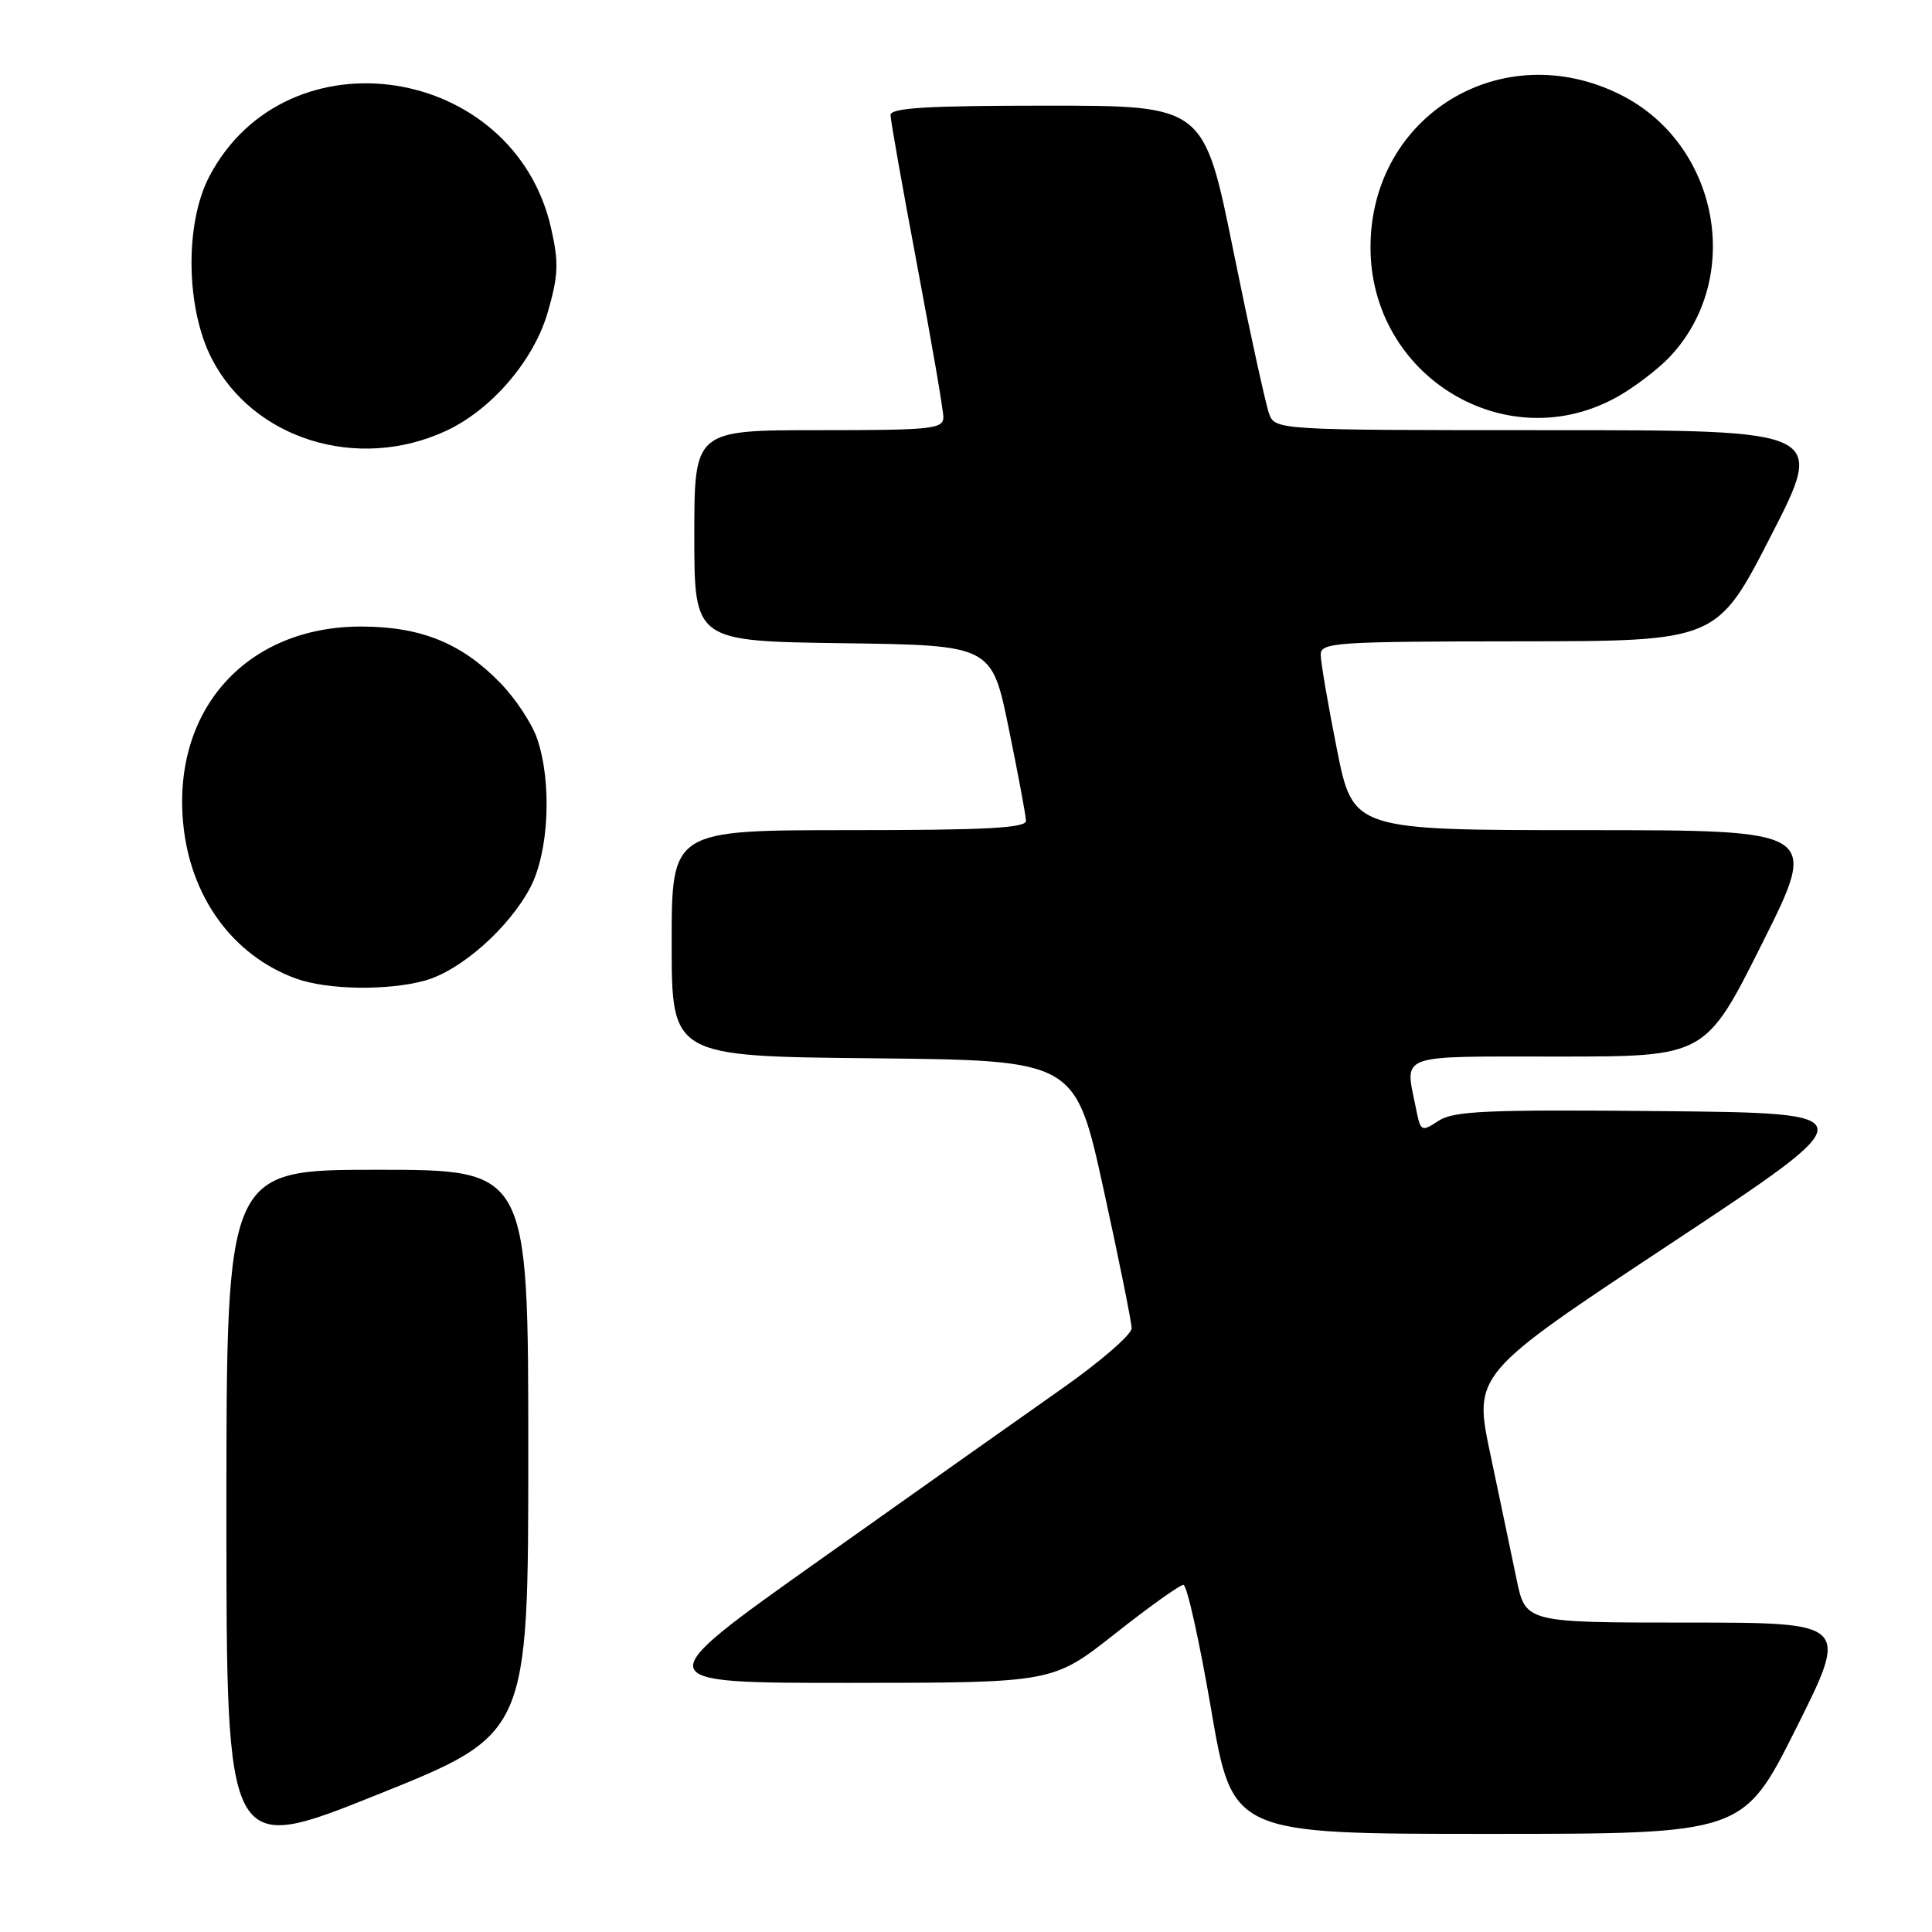 <?xml version="1.0" encoding="UTF-8" standalone="no"?>
<!DOCTYPE svg PUBLIC "-//W3C//DTD SVG 1.1//EN" "http://www.w3.org/Graphics/SVG/1.1/DTD/svg11.dtd" >
<svg xmlns="http://www.w3.org/2000/svg" xmlns:xlink="http://www.w3.org/1999/xlink" version="1.1" viewBox="0 0 256 256">
 <g >
 <path fill="currentColor"
d=" M 70.00 192.39 C 70.00 155.00 70.00 155.00 50.00 155.00 C 30.00 155.00 30.00 155.00 30.00 200.41 C 30.00 245.83 30.00 245.83 50.00 237.80 C 70.00 229.78 70.00 229.78 70.00 192.39 Z  M 238.00 229.00 C 245.01 215.00 245.01 215.00 223.58 215.00 C 202.14 215.00 202.14 215.00 200.95 209.25 C 200.30 206.09 198.74 198.68 197.50 192.79 C 195.23 182.08 195.23 182.08 221.37 164.79 C 247.50 147.50 247.50 147.50 220.24 147.23 C 197.03 147.01 192.63 147.20 190.62 148.51 C 188.33 150.01 188.24 149.96 187.63 146.90 C 186.15 139.51 184.82 140.00 206.49 140.00 C 225.99 140.00 225.99 140.00 233.50 125.00 C 241.01 110.00 241.01 110.00 210.15 110.00 C 179.28 110.00 179.28 110.00 177.14 99.25 C 175.96 93.34 175.00 87.71 175.00 86.75 C 175.00 85.13 176.92 85.00 201.25 84.98 C 227.50 84.96 227.50 84.96 234.67 70.98 C 241.84 57.00 241.84 57.00 205.39 57.00 C 168.95 57.00 168.95 57.00 168.14 54.75 C 167.70 53.51 165.58 43.84 163.43 33.25 C 159.53 14.00 159.53 14.00 138.76 14.00 C 122.82 14.00 118.00 14.29 118.00 15.25 C 118.01 15.94 119.58 24.82 121.50 35.00 C 123.42 45.17 124.99 54.29 125.00 55.25 C 125.00 56.85 123.55 57.00 108.50 57.00 C 92.00 57.00 92.00 57.00 92.00 70.98 C 92.00 84.96 92.00 84.96 111.71 85.23 C 131.41 85.50 131.41 85.50 133.66 96.50 C 134.90 102.55 135.93 108.06 135.95 108.75 C 135.99 109.72 130.66 110.00 112.50 110.00 C 89.00 110.00 89.00 110.00 89.00 124.98 C 89.00 139.97 89.00 139.97 115.74 140.23 C 142.48 140.50 142.48 140.50 146.21 157.50 C 148.26 166.85 149.94 175.18 149.95 176.00 C 149.96 176.82 145.81 180.42 140.73 183.99 C 135.66 187.55 121.18 197.79 108.57 206.74 C 85.64 223.00 85.64 223.00 112.57 222.99 C 139.50 222.98 139.50 222.98 147.73 216.49 C 152.25 212.92 156.34 210.00 156.81 210.00 C 157.27 210.00 158.93 217.43 160.48 226.50 C 163.31 243.00 163.31 243.00 197.15 243.00 C 230.99 243.00 230.99 243.00 238.00 229.00 Z  M 56.32 129.93 C 61.06 128.61 67.46 122.95 70.28 117.57 C 72.74 112.86 73.16 103.67 71.17 97.86 C 70.48 95.86 68.29 92.54 66.29 90.49 C 61.18 85.23 55.83 83.05 47.95 83.02 C 32.83 82.97 22.89 93.85 24.26 108.97 C 25.15 118.79 30.81 126.61 39.24 129.67 C 43.39 131.17 51.40 131.29 56.32 129.93 Z  M 59.00 57.14 C 65.06 54.37 70.71 47.82 72.57 41.41 C 73.98 36.54 74.06 34.83 73.04 30.31 C 68.16 8.50 38.02 3.86 27.75 23.35 C 24.47 29.58 24.61 40.81 28.05 47.51 C 33.55 58.20 47.33 62.49 59.00 57.14 Z  M 214.50 52.47 C 216.70 51.21 219.71 48.90 221.20 47.34 C 231.12 36.89 227.79 19.06 214.69 12.53 C 199.07 4.75 181.79 15.18 181.60 32.50 C 181.41 49.86 199.69 60.95 214.50 52.47 Z "/>
</g>
</svg>